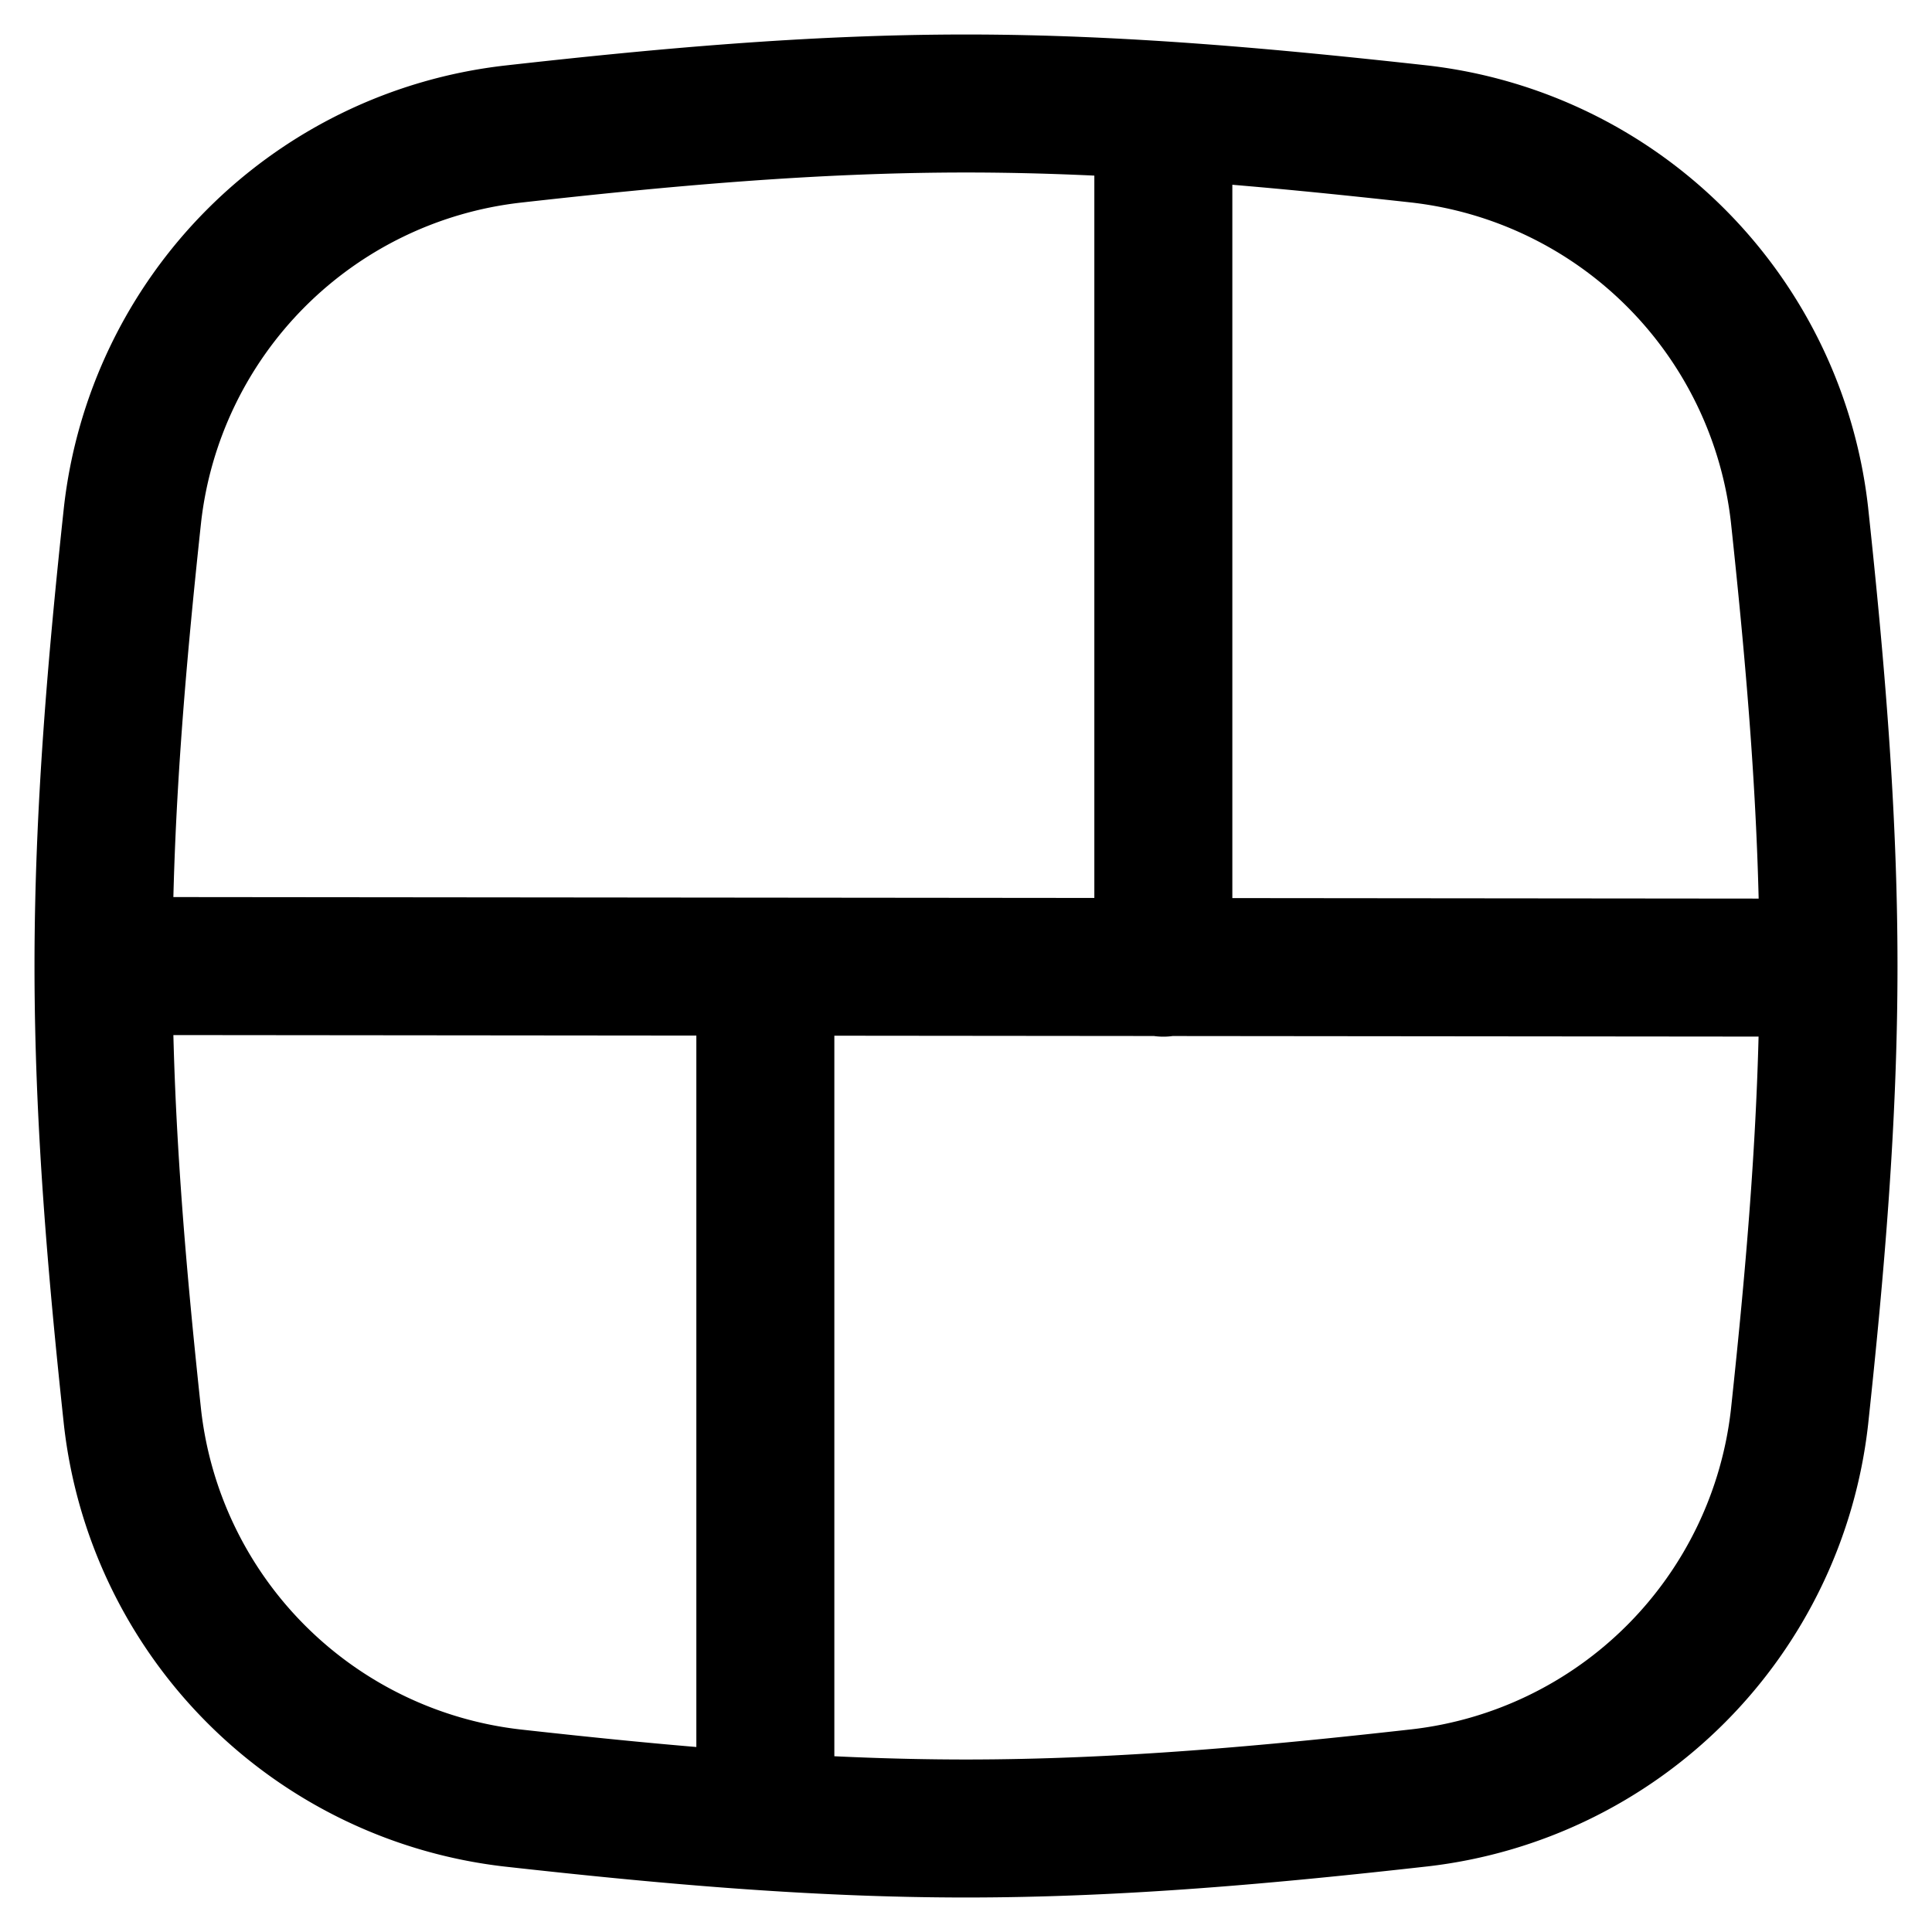 <svg xmlns="http://www.w3.org/2000/svg" fill="none" viewBox="0 0 14 14"><desc>Layout Window 29 Streamline Icon: https://streamlinehq.com</desc><g stroke="currentColor" stroke-linecap="round" stroke-linejoin="round"><path d="M5.546 13.184V7.012M8.43 7.012V.816M.75 7l12.488.012M.96 10.269a3.13 3.13 0 0 0 2.753 2.76c1.07.119 2.167.221 3.287.221s2.218-.102 3.287-.222a3.13 3.13 0 0 0 2.753-2.76c.114-1.063.21-2.155.21-3.268s-.096-2.205-.21-3.269a3.13 3.13 0 0 0-2.753-2.76C9.217.853 8.12.75 7 .75S4.782.852 3.713.972A3.13 3.13 0 0 0 .96 3.732C.846 4.794.75 5.886.75 7s.096 2.205.21 3.269"/></g></svg>